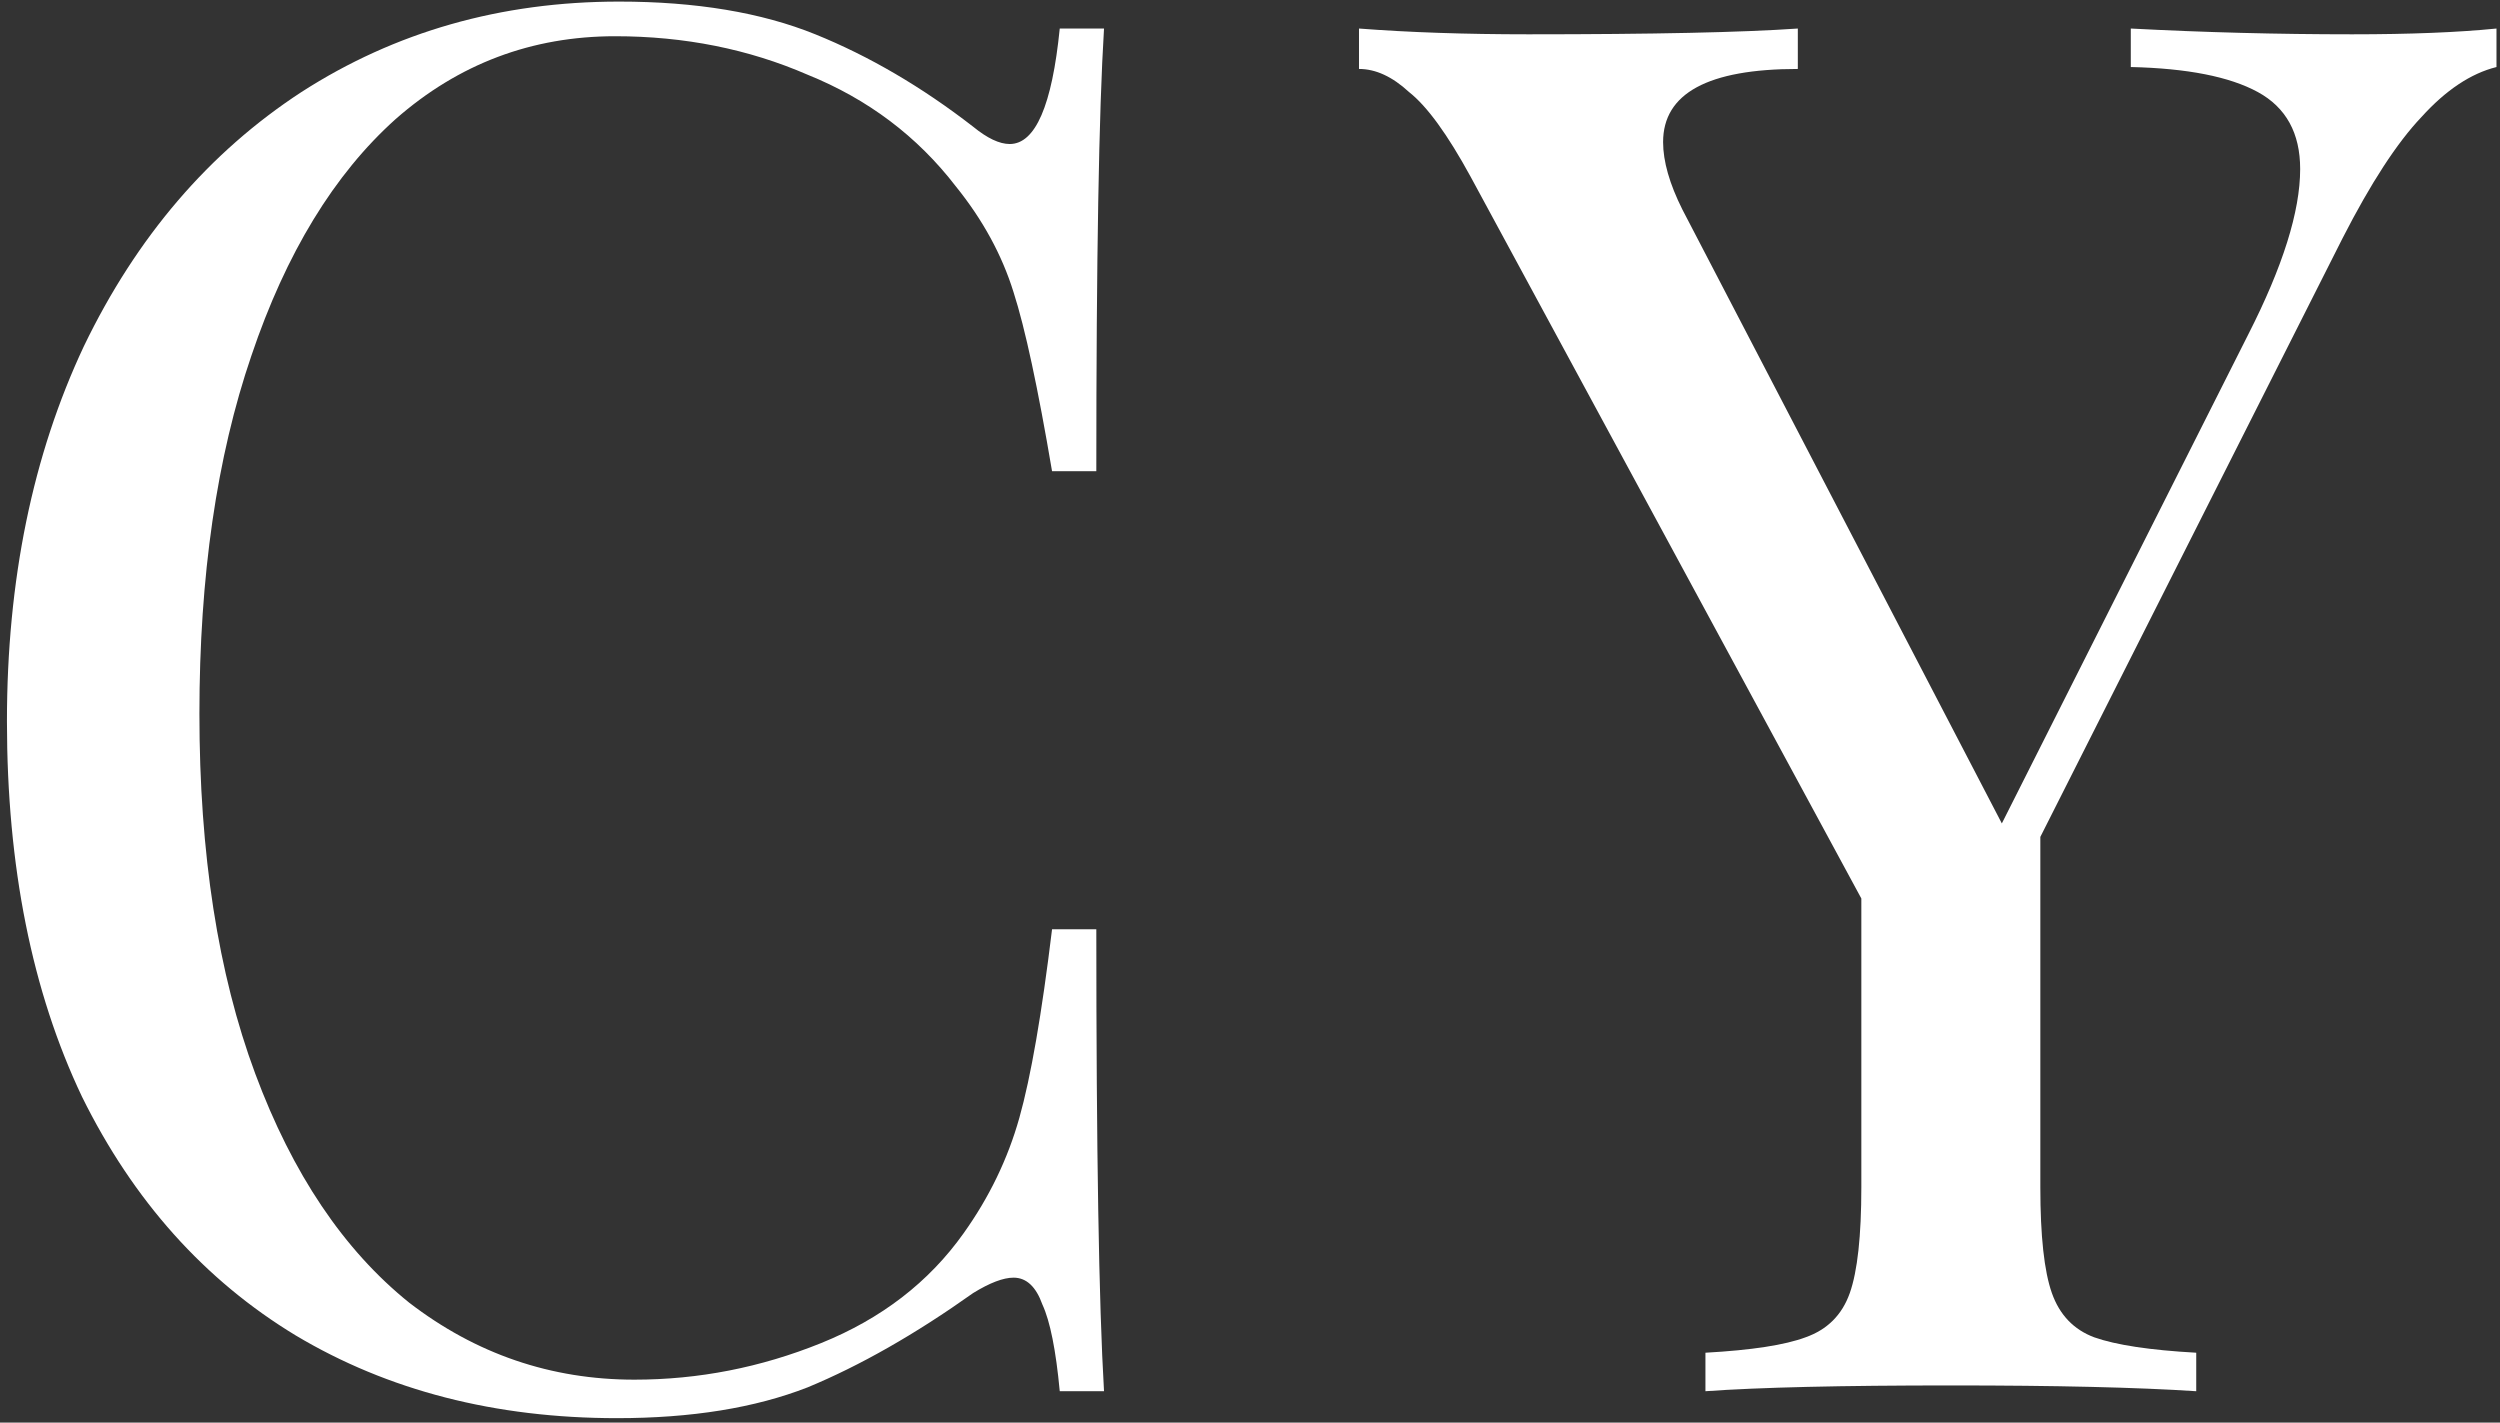 <svg width="239" height="136" viewBox="0 0 239 136" fill="none" xmlns="http://www.w3.org/2000/svg">
<rect x="0" y="0" width="239" height="136" fill="#333333" stroke="none"/>
<path d="M59.176 0.152C66.536 0.152 72.792 1.195 77.944 3.28C83.096 5.365 88.125 8.309 93.032 12.112C94.381 13.216 95.547 13.768 96.528 13.768C98.981 13.768 100.576 10.088 101.312 2.728H105.544C105.053 10.701 104.808 24.808 104.808 45.048H100.576C99.227 37.075 98 31.371 96.896 27.936C95.792 24.379 93.952 21.005 91.376 17.816C87.696 13.032 82.973 9.475 77.208 7.144C71.565 4.691 65.432 3.464 58.808 3.464C50.835 3.464 43.843 6.101 37.832 11.376C31.944 16.651 27.344 24.195 24.032 34.008C20.72 43.699 19.064 55.107 19.064 68.232C19.064 81.603 20.843 93.072 24.4 102.64C27.957 112.208 32.864 119.507 39.12 124.536C45.499 129.443 52.675 131.896 60.648 131.896C66.781 131.896 72.731 130.731 78.496 128.4C84.261 126.069 88.8 122.573 92.112 117.912C94.565 114.477 96.344 110.797 97.448 106.872C98.552 102.947 99.595 96.936 100.576 88.84H104.808C104.808 109.939 105.053 124.659 105.544 133H101.312C100.944 129.075 100.392 126.315 99.656 124.72C99.043 123.003 98.123 122.144 96.896 122.144C95.915 122.144 94.627 122.635 93.032 123.616C87.512 127.541 82.237 130.547 77.208 132.632C72.179 134.595 66.107 135.576 58.992 135.576C47.339 135.576 37.096 132.939 28.264 127.664C19.555 122.389 12.747 114.784 7.84 104.848C3.056 94.789 0.664 82.829 0.664 68.968C0.664 55.475 3.117 43.515 8.024 33.088C13.053 22.661 19.984 14.565 28.816 8.8C37.771 3.035 47.891 0.152 59.176 0.152Z" fill="white"/>
<path d="M224.864 3.28C230.384 3.28 234.984 3.096 238.664 2.728V6.408C236.21 7.021 233.818 8.616 231.488 11.192C229.157 13.645 226.642 17.509 223.944 22.784L195.056 80.008V113.496C195.056 118.157 195.424 121.531 196.16 123.616C196.896 125.701 198.245 127.112 200.208 127.848C202.293 128.584 205.544 129.075 209.96 129.32V133C204.317 132.632 196.528 132.448 186.592 132.448C176.042 132.448 168.192 132.632 163.04 133V129.32C167.456 129.075 170.645 128.584 172.608 127.848C174.693 127.112 176.104 125.701 176.84 123.616C177.576 121.531 177.944 118.157 177.944 113.496V85.896L140.592 16.896C138.384 12.848 136.421 10.149 134.704 8.8C133.109 7.328 131.514 6.592 129.92 6.592V2.728C134.704 3.096 140.101 3.28 146.112 3.28C158.01 3.28 166.597 3.096 171.872 2.728V6.592C163.285 6.592 158.992 8.923 158.992 13.584C158.992 15.424 159.605 17.571 160.832 20.024L191.376 78.72L214.928 31.984C218.24 25.483 219.896 20.208 219.896 16.16C219.896 12.725 218.546 10.272 215.848 8.8C213.149 7.328 209.101 6.531 203.704 6.408V2.728C210.696 3.096 217.749 3.28 224.864 3.28Z" fill="white"/>
</svg>
